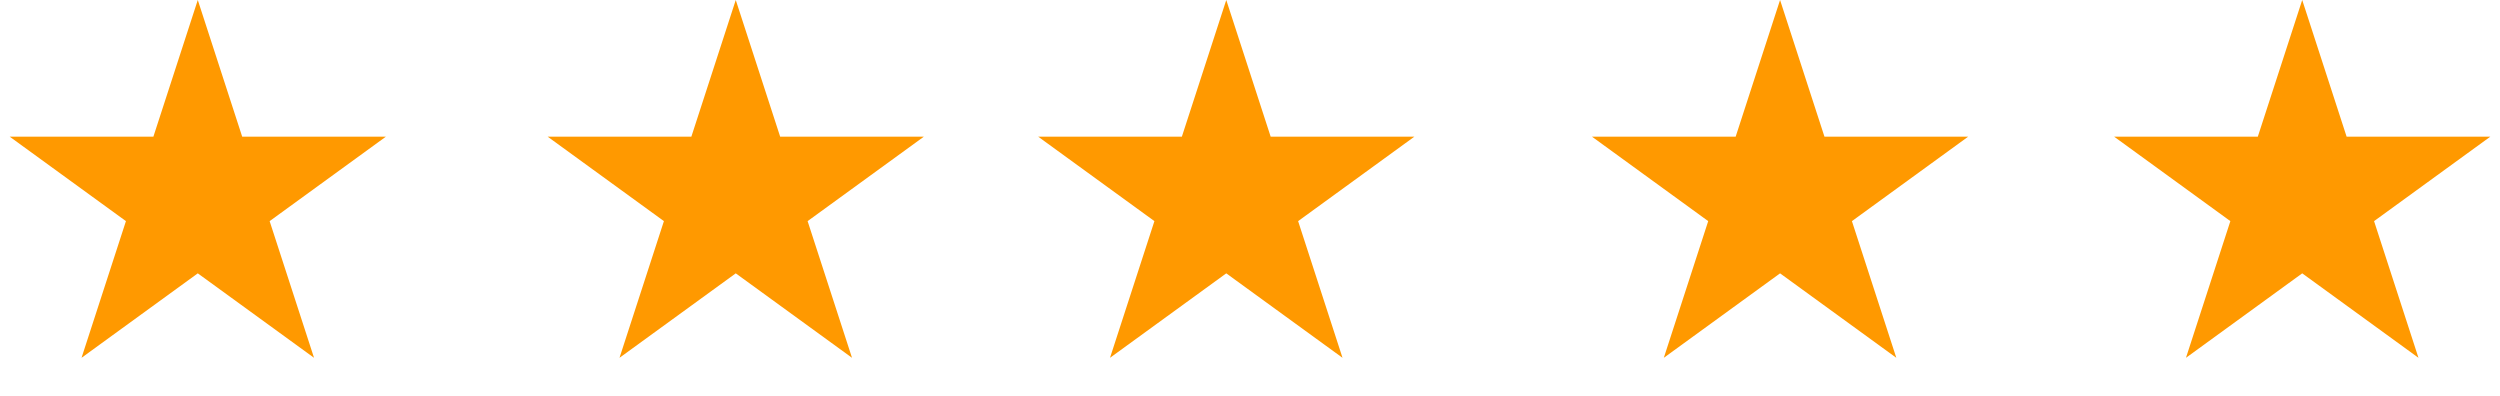 <svg width="158" height="25" viewBox="0 0 158 25" fill="none" xmlns="http://www.w3.org/2000/svg">
<path d="M12.5 0L15.306 8.637H24.388L17.041 13.975L19.847 22.613L12.5 17.275L5.153 22.613L7.959 13.975L0.612 8.637H9.694L12.5 0Z" fill="#FF9900"/>
<path d="M46.5 0L49.306 8.637H58.388L51.041 13.975L53.847 22.613L46.5 17.275L39.153 22.613L41.959 13.975L34.612 8.637H43.694L46.5 0Z" fill="#FF9900"/>
<path d="M77.5 0L80.306 8.637H89.388L82.041 13.975L84.847 22.613L77.5 17.275L70.153 22.613L72.959 13.975L65.612 8.637H74.694L77.5 0Z" fill="#FF9900"/>
<path d="M145.5 0L148.306 8.637H157.388L150.041 13.975L152.847 22.613L145.5 17.275L138.153 22.613L140.959 13.975L133.612 8.637H142.694L145.5 0Z" fill="#FF9900"/>
<path d="M112.5 0L115.306 8.637H124.388L117.041 13.975L119.847 22.613L112.5 17.275L105.153 22.613L107.959 13.975L100.612 8.637H109.694L112.5 0Z" fill="#FF9900"/>
</svg>
